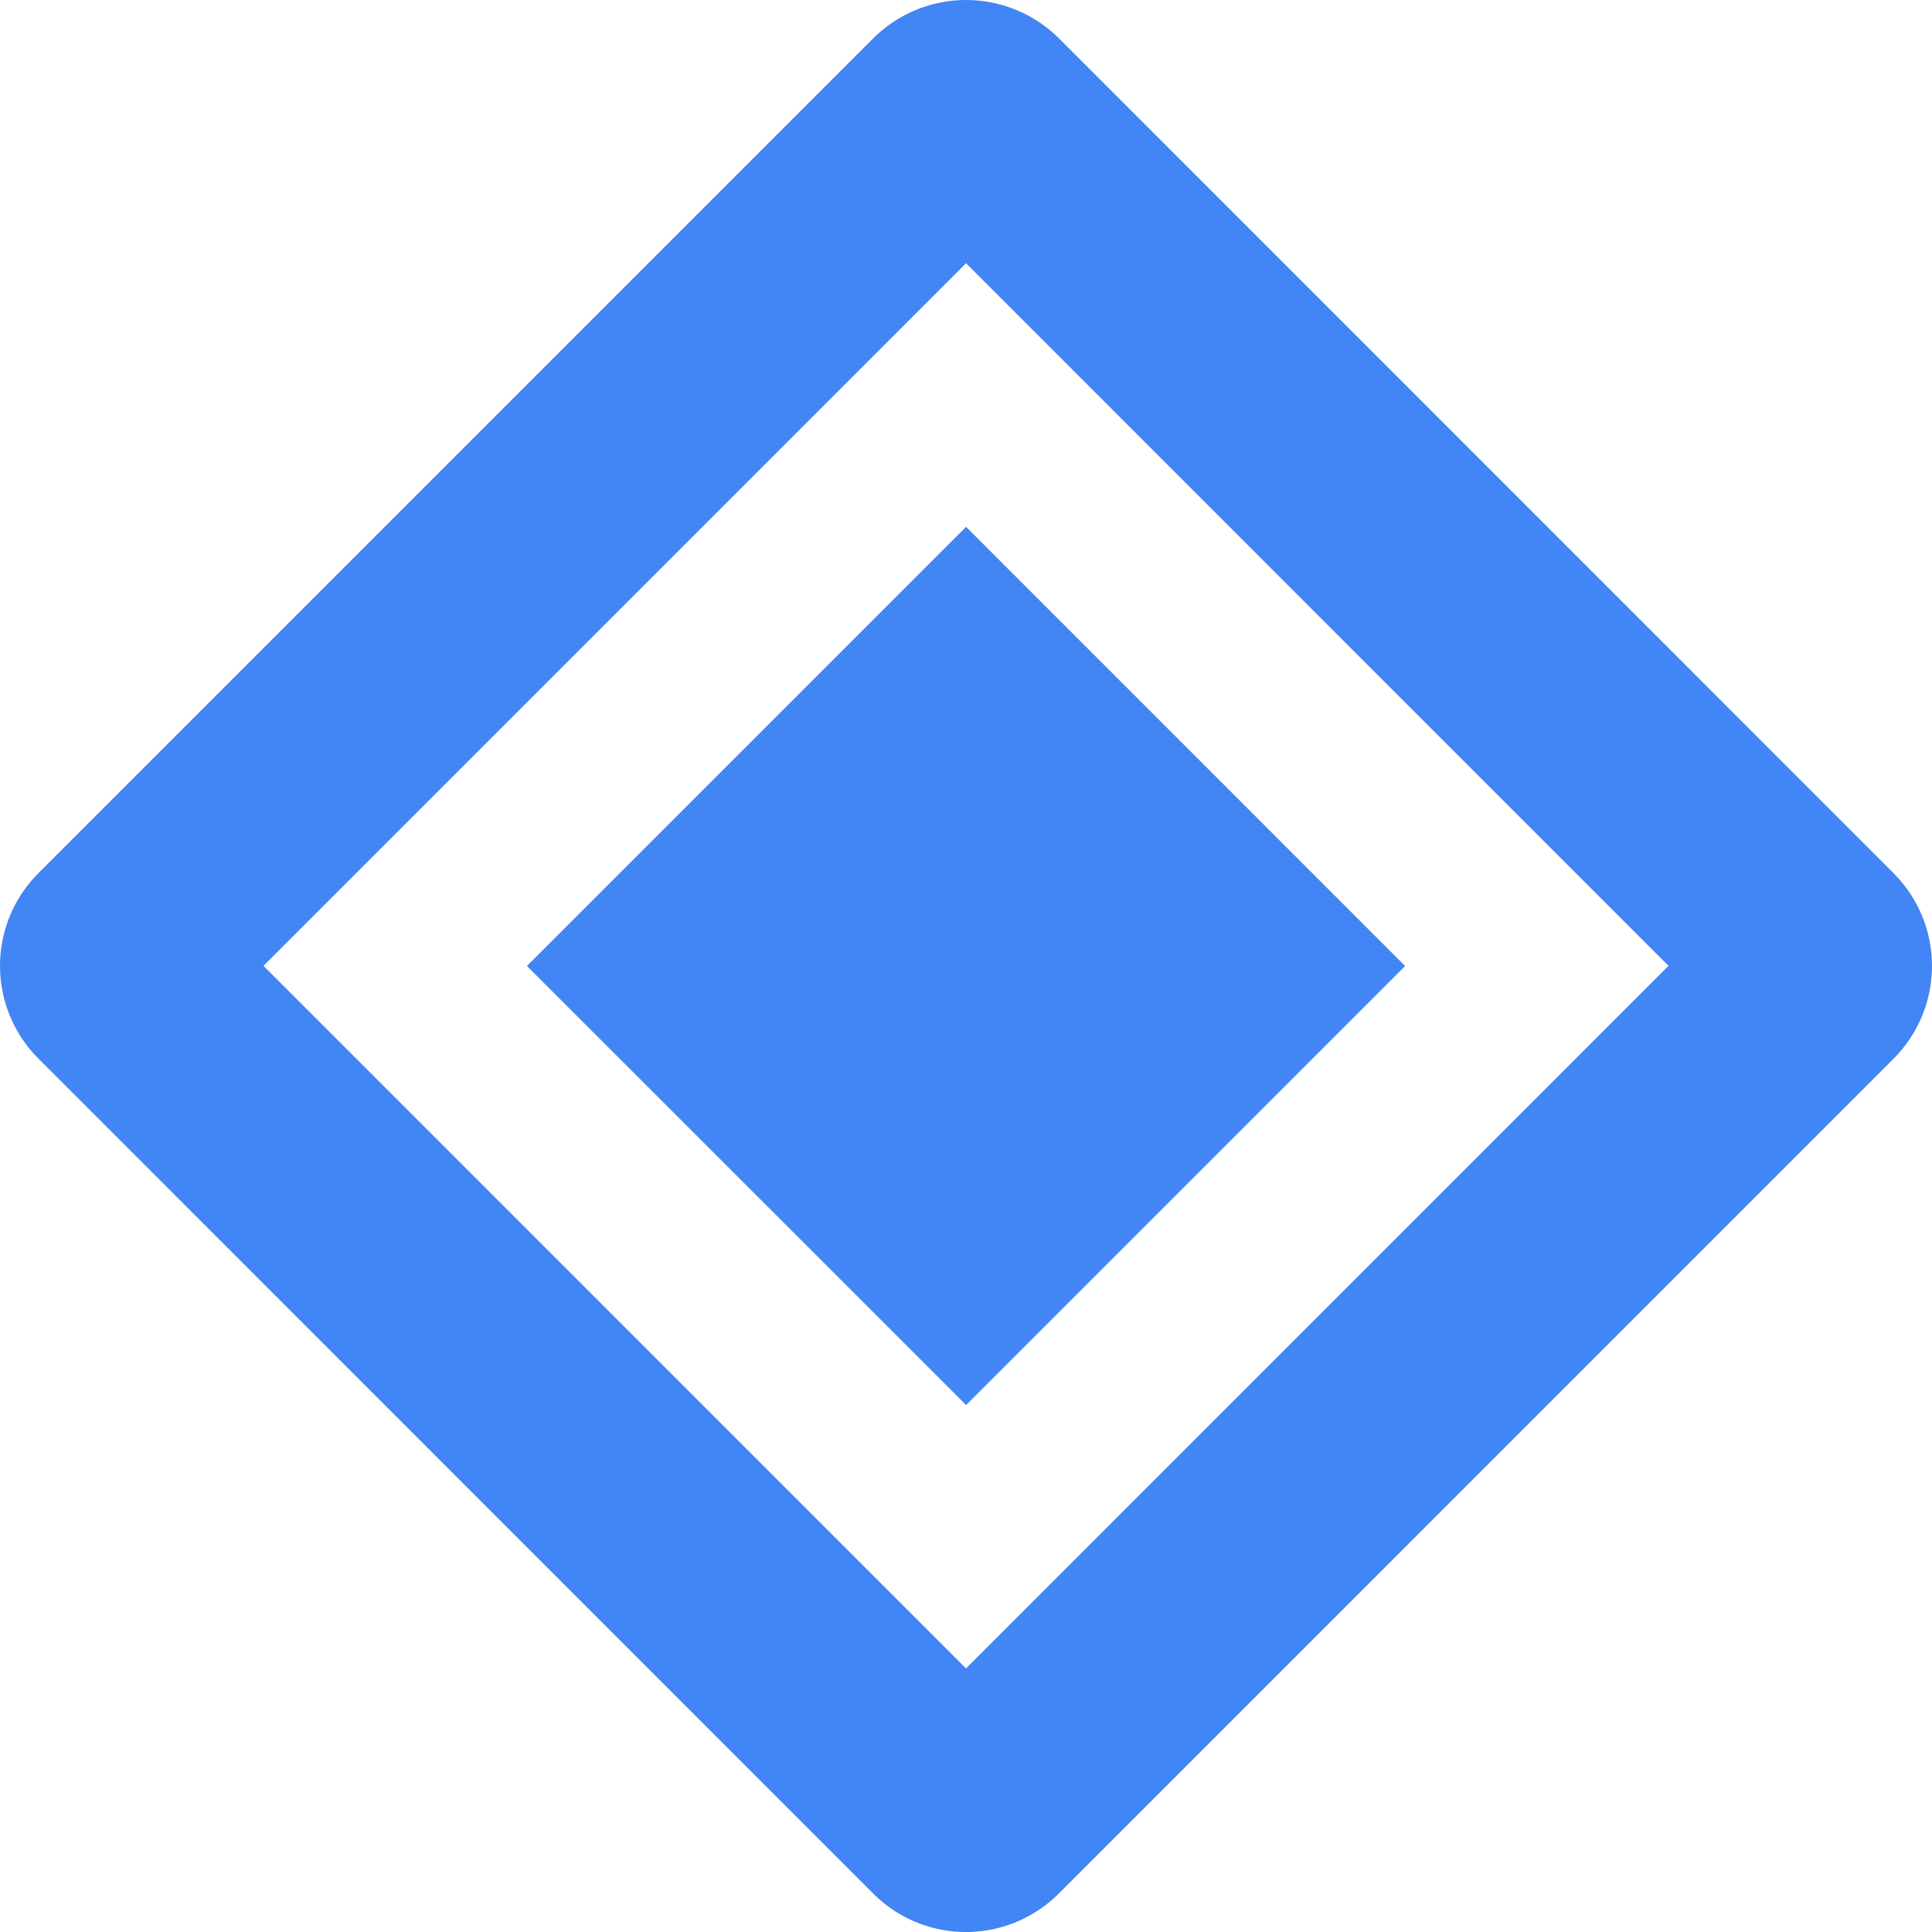 <svg role="img" viewBox="0 0 24 24" xmlns="http://www.w3.org/2000/svg"><style>path { fill: #4285F4; }</style><title>Google Nearby</title><path d="M6.546 12 12.001 6.545l5.454 5.455-5.454 5.454zm16.976-1.154L13.158.48a1.635 1.635.0 00-2.314.0L.478 10.846a1.629 1.629.0 000 2.305L10.848 23.523a1.629 1.629.0 002.304.0l10.37-10.371a1.629 1.629.0 000-2.305zM12 20.726l-8.727-8.728L12 3.27l8.727 8.728z"/></svg>